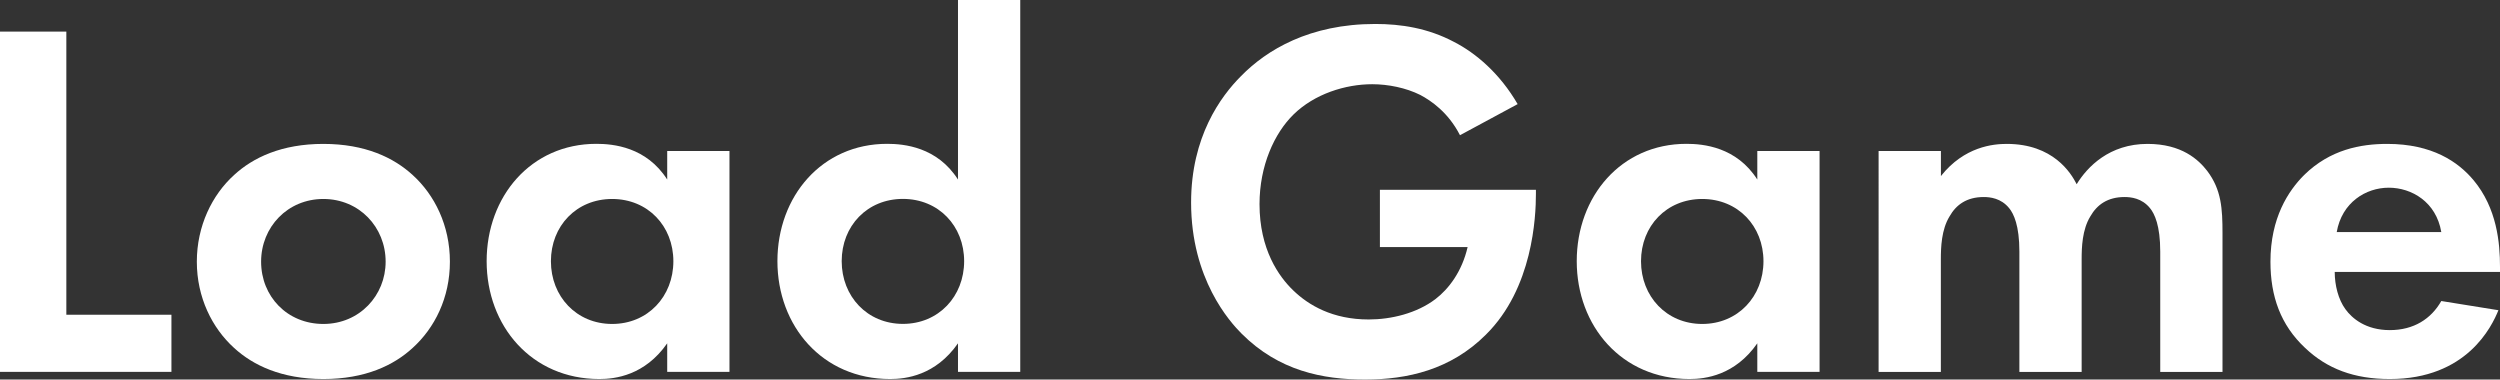 <?xml version="1.0" encoding="UTF-8"?>
<svg id="Layer_2" data-name="Layer 2" xmlns="http://www.w3.org/2000/svg" viewBox="0 0 385.86 58.58">
  <rect x="0" y="0" width="385.86" height="58.58" fill="#333333" stroke="none"/>
  <defs>
    <style>
      .cls-1 {
        fill: #fff;
        stroke-width: 0px;
      }
    </style>
  </defs>
  <g id="Layer_2-2" data-name="Layer 2">
    <g>
      <path class="cls-1" d="m10.24,4.88v43.7h16.22v8.82H0V4.88h10.24Z"/>
      <path class="cls-1" d="m63.69,27.01c3.39,3.07,5.75,7.79,5.75,13.38s-2.36,10.24-5.75,13.31c-2.91,2.68-7.32,4.8-13.78,4.8s-10.87-2.13-13.78-4.8c-3.39-3.07-5.75-7.79-5.75-13.31s2.36-10.31,5.75-13.38c2.91-2.68,7.32-4.8,13.78-4.8s10.87,2.13,13.78,4.8Zm-4.17,13.38c0-5.35-4.09-9.68-9.61-9.68s-9.61,4.33-9.61,9.68,4.02,9.61,9.61,9.61,9.61-4.41,9.61-9.61Z"/>
      <path class="cls-1" d="m102.98,23.31h9.61v34.09h-9.61v-4.41c-3.46,4.96-8.03,5.51-10.47,5.51-10.47,0-17.4-8.19-17.4-18.19s6.85-18.11,16.93-18.11c2.6,0,7.72.47,10.94,5.51v-4.41Zm-17.95,17.01c0,5.43,3.94,9.68,9.45,9.68s9.45-4.25,9.45-9.68-3.94-9.61-9.45-9.61-9.45,4.17-9.45,9.61Z"/>
      <path class="cls-1" d="m147.86,0h9.61v57.4h-9.61v-4.41c-3.46,4.96-8.03,5.51-10.47,5.51-10.47,0-17.4-8.19-17.4-18.19s6.85-18.11,16.93-18.11c2.6,0,7.72.47,10.94,5.51V0Zm-17.95,40.31c0,5.43,3.94,9.68,9.45,9.68s9.45-4.25,9.45-9.68-3.94-9.61-9.45-9.61-9.45,4.17-9.45,9.61Z"/>
      <path class="cls-1" d="m212.97,29.29h24.09v.63c0,3.54-.47,14.57-7.72,21.73-5.43,5.43-12.13,6.93-18.66,6.93s-13.31-1.34-19.05-7.09c-1.81-1.81-7.79-8.42-7.79-20.23,0-10.16,4.57-16.38,7.72-19.53,3.94-4.02,10.55-8.03,20.71-8.03,3.94,0,8.11.63,12.13,2.76,3.39,1.73,7.09,4.88,9.84,9.61l-8.9,4.8c-1.81-3.54-4.49-5.35-6.14-6.22-2.2-1.1-4.96-1.65-7.4-1.65-4.17,0-8.9,1.5-12.13,4.65-2.99,2.91-5.27,7.95-5.27,13.86,0,7.01,2.99,11.18,5.2,13.31,2.36,2.28,6.06,4.49,11.65,4.49,3.46,0,7.4-.94,10.31-3.15,2.05-1.57,4.09-4.25,4.96-8.03h-13.54v-8.82Z"/>
      <path class="cls-1" d="m271.23,23.31h9.61v34.09h-9.61v-4.41c-3.46,4.96-8.03,5.51-10.47,5.51-10.47,0-17.4-8.19-17.4-18.19s6.85-18.11,16.93-18.11c2.6,0,7.72.47,10.94,5.51v-4.41Zm-17.95,17.01c0,5.43,3.94,9.68,9.45,9.68s9.45-4.25,9.45-9.68-3.94-9.61-9.45-9.61-9.45,4.17-9.45,9.61Z"/>
      <path class="cls-1" d="m289.96,23.31h9.61v3.86c3.62-4.57,8.11-4.96,10.16-4.96,7.16,0,9.92,4.49,10.79,6.22,1.65-2.68,5.04-6.22,10.94-6.22,5.28,0,7.87,2.44,9.21,4.17,2.2,2.91,2.36,5.83,2.36,9.61v21.42h-9.61v-18.58c0-4.02-.87-5.83-1.57-6.69-1.26-1.57-2.99-1.73-3.94-1.73-2.6,0-4.25,1.18-5.28,2.99-1.26,2.05-1.34,4.8-1.34,6.61v17.4h-9.61v-18.58c0-4.02-.87-5.83-1.57-6.69-1.26-1.57-2.99-1.73-3.94-1.73-2.6,0-4.25,1.18-5.27,2.99-1.26,2.05-1.34,4.8-1.34,6.61v17.4h-9.61V23.31Z"/>
      <path class="cls-1" d="m385.62,47.87c-1.02,2.52-4.88,10.63-16.77,10.63-5.51,0-9.68-1.58-13.07-4.8-3.78-3.54-5.35-7.95-5.35-13.31,0-6.77,2.76-10.94,5.2-13.38,4.02-3.94,8.74-4.8,12.83-4.8,6.93,0,10.94,2.76,13.31,5.59,3.62,4.33,4.09,9.68,4.09,13.38v.79h-25.51c0,2.05.55,4.25,1.65,5.75,1.02,1.42,3.15,3.23,6.85,3.23s6.38-1.73,7.95-4.49l8.82,1.42Zm-8.82-12.05c-.79-4.65-4.57-6.85-8.11-6.85s-7.24,2.28-8.03,6.85h16.14Z"/>
    </g>
  </g>
</svg>
